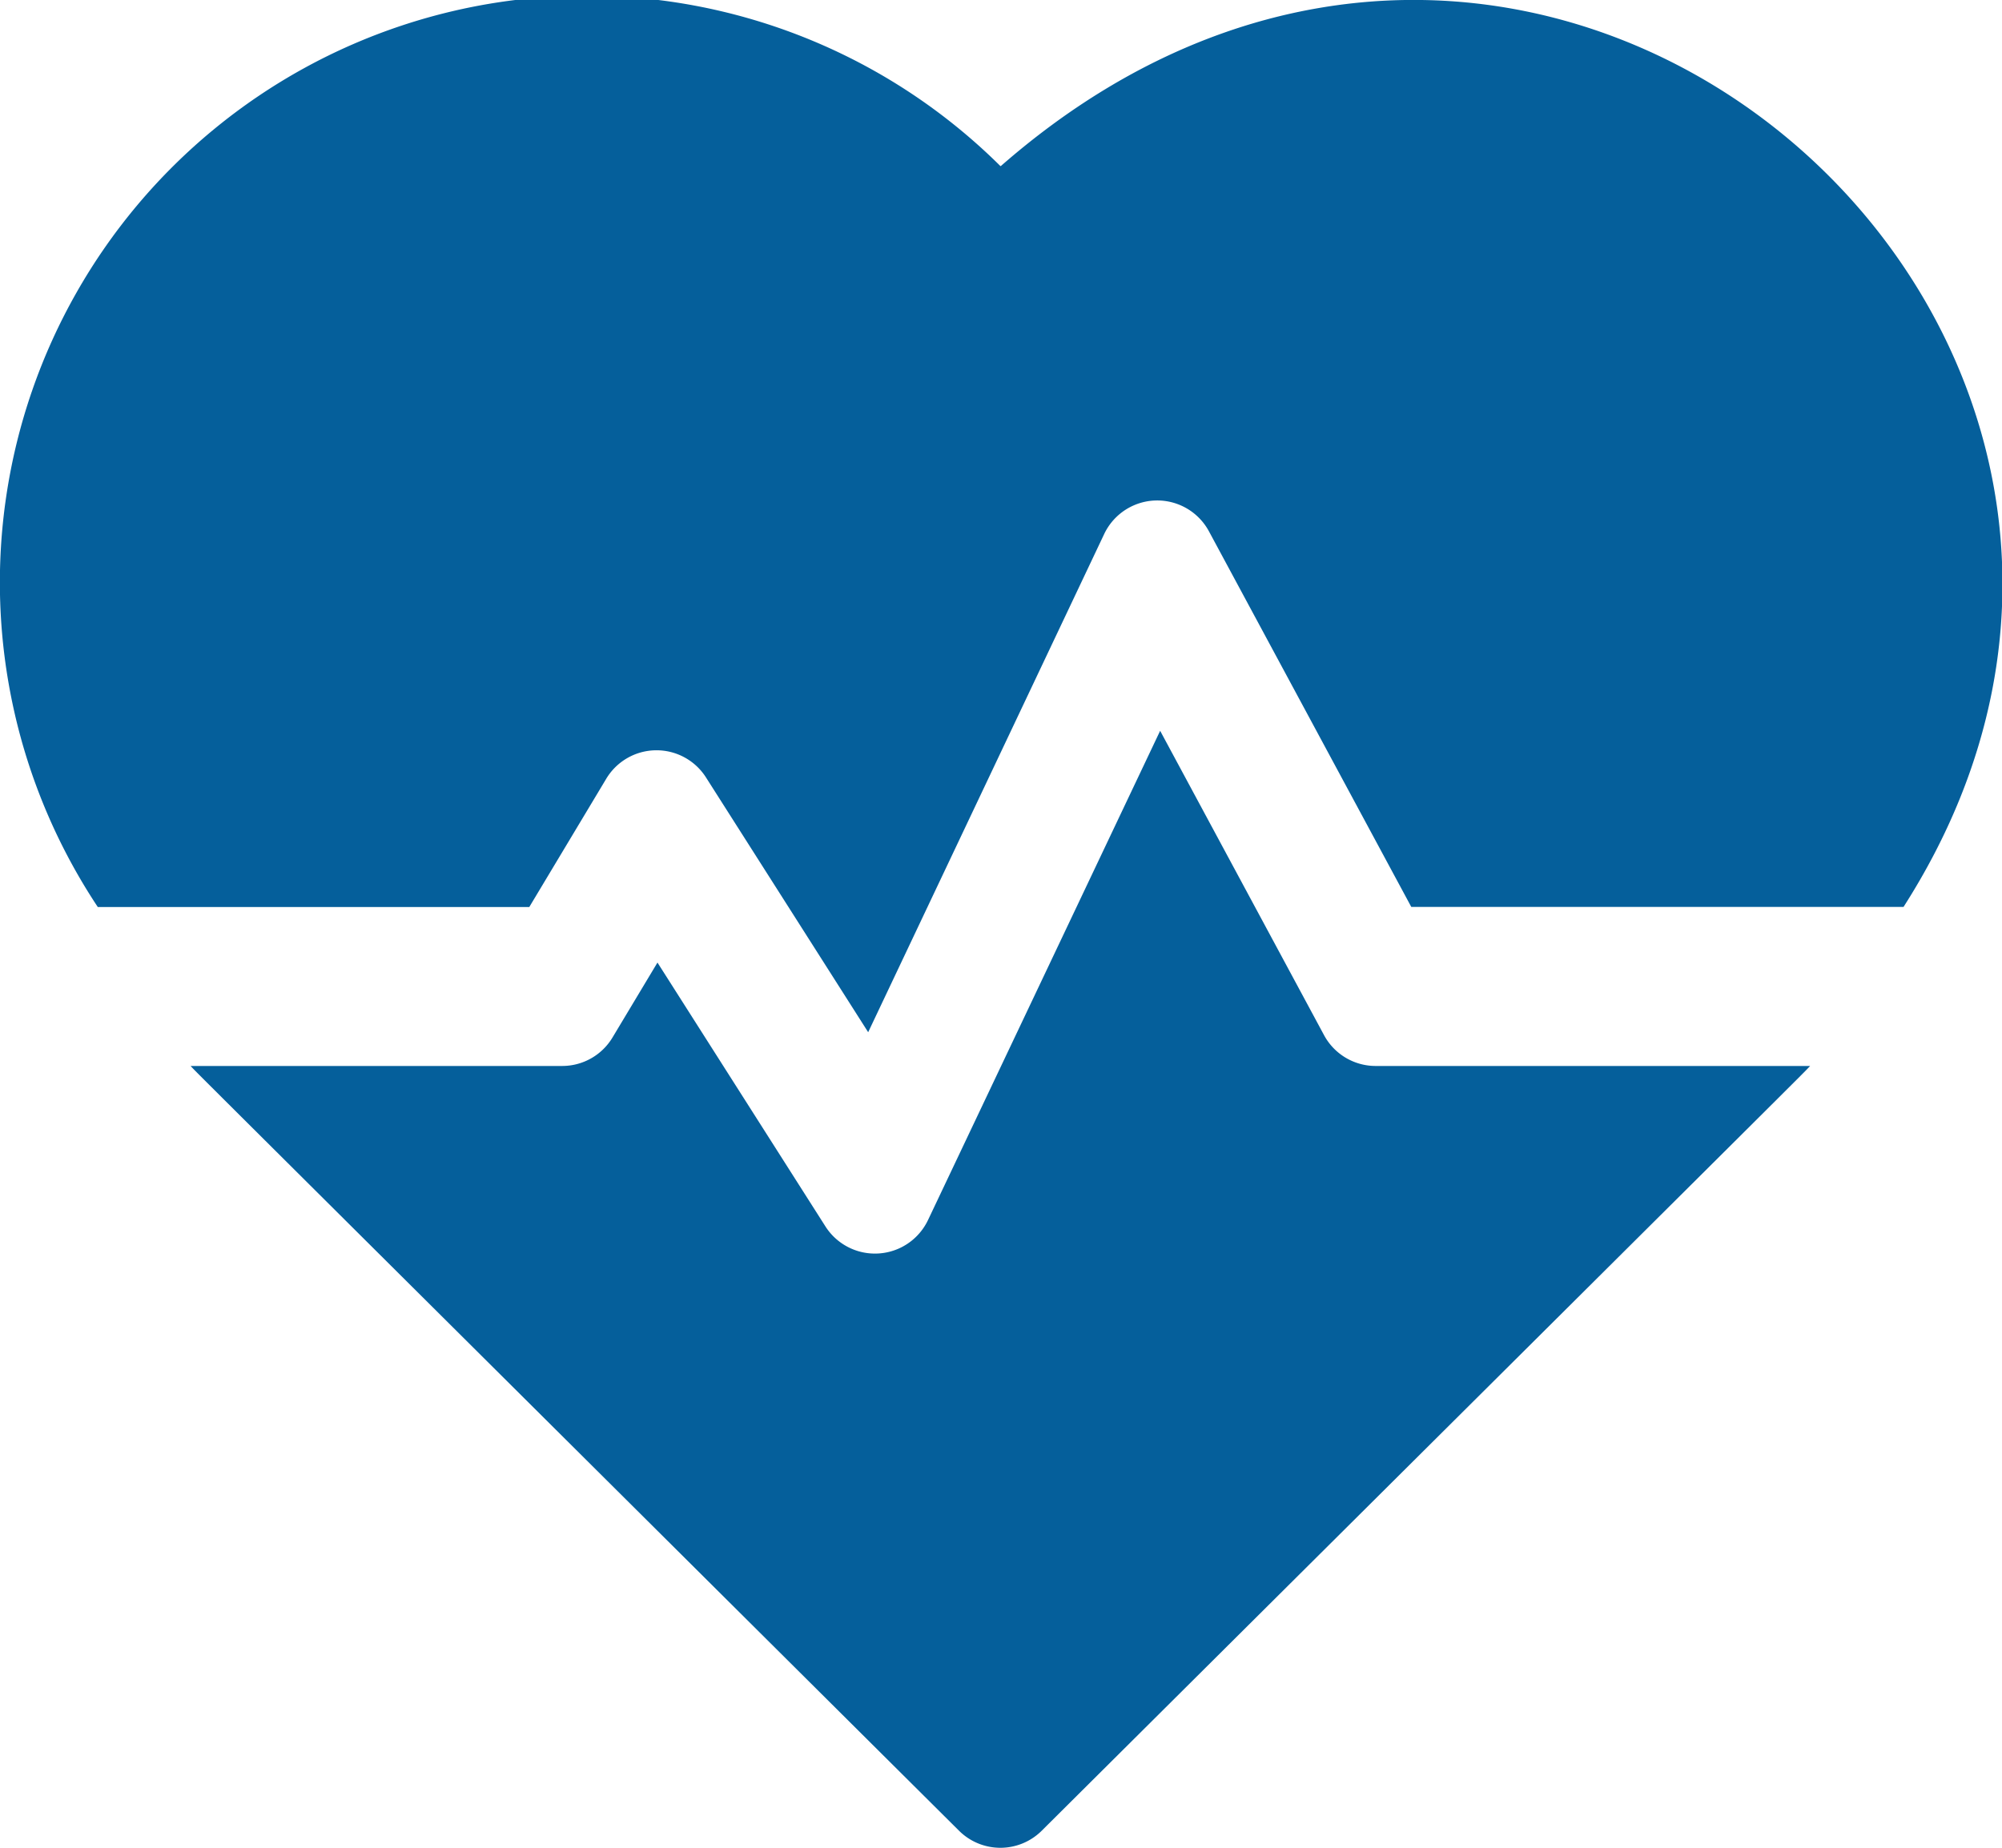 <svg xmlns="http://www.w3.org/2000/svg" width="20.694" height="19.104" viewBox="0 0 20.694 19.104">
  <g id="Health_Filled" transform="translate(0 -25.006)">
    <path id="Path_1509" data-name="Path 1509" d="M10.341,26.723a6.067,6.067,0,0,0-9.33,7.66h4.46l.793-1.322A.606.606,0,0,1,7.3,33.047l1.674,2.63,2.44-5.151a.607.607,0,0,1,1.082-.028l2.092,3.884h5.088c3.769-5.891-3.68-12.6-9.33-7.66Z" transform="translate(0 0)" fill="#055f9b"/>
    <path id="Path_1510" data-name="Path 1510" d="M60.463,204.411l-1.695-3.148-2.4,5.059a.607.607,0,0,1-1.059.066l-1.737-2.729-.465.775a.606.606,0,0,1-.52.294H48.746c.121.126-.522-.515,7.943,7.906a.606.606,0,0,0,.855,0c8.335-8.292,7.823-7.781,7.943-7.906H61A.606.606,0,0,1,60.463,204.411Z" transform="translate(-46.776 -168.702)" fill="#055f9b"/>
  </g>
</svg>
